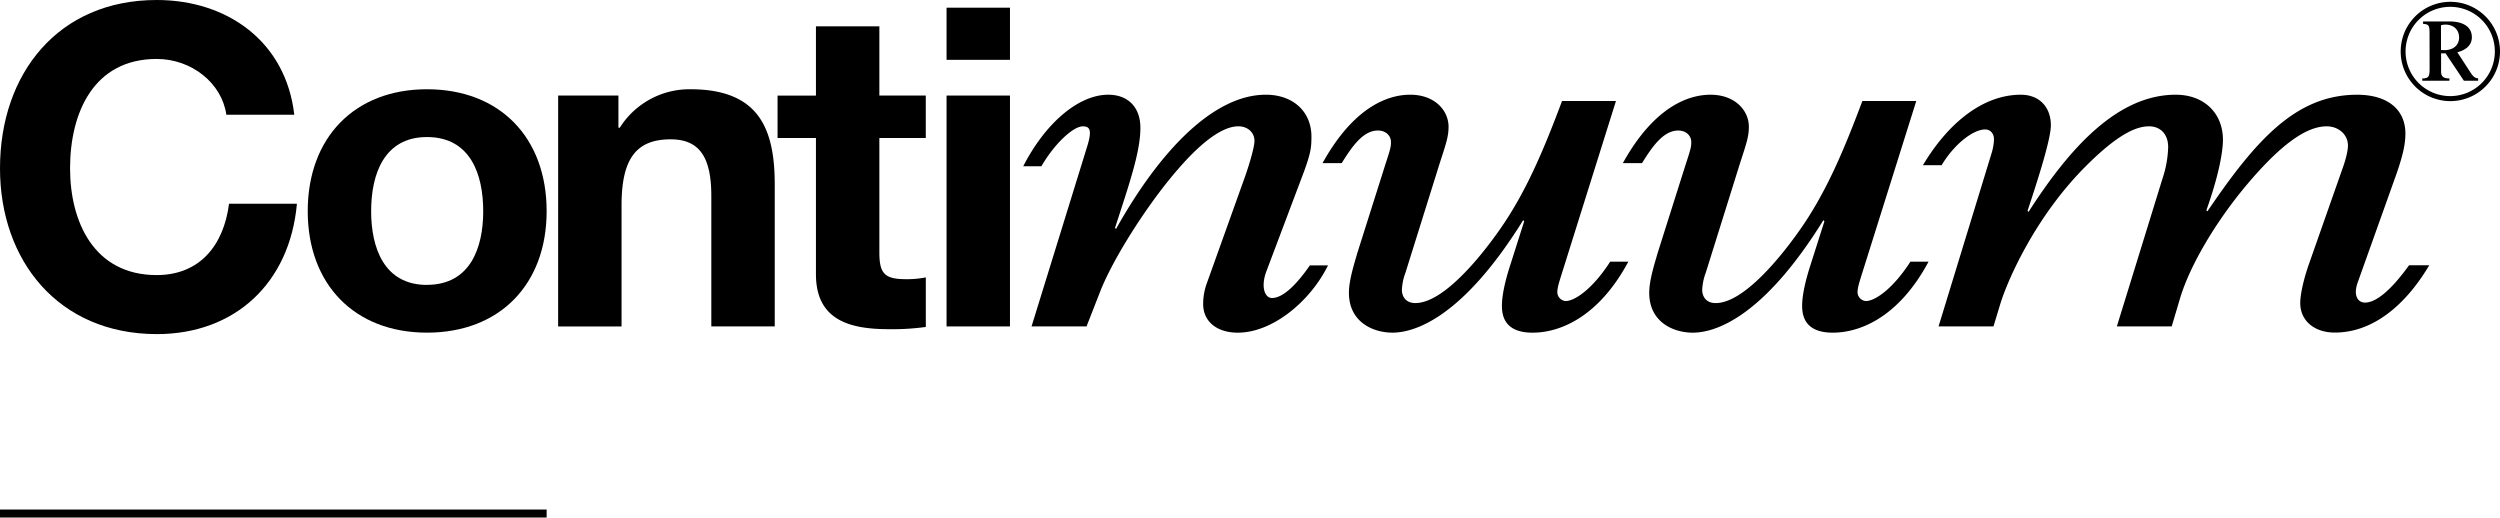 <svg id='Layer_1' data-name='Layer 1' xmlns='http://www.w3.org/2000/svg' viewBox='0 0 1226 253.79'><defs><style>.cls-1{fill:#000;}.cls-2{fill:#000;}</style></defs><title>logo-continuum</title><rect class='cls-1' y='249.88' width='268.07' height='3.91'/><path class='cls-2' d='M174,277.51c-2.19-15.55-17.08-27.37-34.16-27.37-30.88,0-42.48,26.28-42.48,53.65,0,26.06,11.61,52.34,42.48,52.34,21,0,32.85-14.45,35.48-35h33.29c-3.5,39-30.44,63.95-68.76,63.95C91.47,385,63,348.9,63,303.79c0-46.43,28.47-82.56,76.87-82.56,34.38,0,63.29,20.15,67.45,56.28Z' transform='translate(-63 -221.23)'/><path class='cls-2' d='M272.38,265c35.7,0,58.69,23.65,58.69,59.79,0,35.91-23,59.57-58.69,59.57-35.48,0-58.47-23.65-58.47-59.57C213.91,288.68,236.9,265,272.38,265Zm0,95.92c21.24,0,27.59-18.18,27.59-36.13,0-18.18-6.35-36.35-27.59-36.35-21,0-27.37,18.18-27.37,36.35C245,342.77,251.36,360.95,272.38,360.95Z' transform='translate(-63 -221.23)'/><path class='cls-2' d='M336.72,268.09h29.56v15.77h.66A40.38,40.38,0,0,1,401.54,265c33.07,0,41.39,18.61,41.39,46.65v69.64h-31.1V317.37c0-18.61-5.47-27.81-19.93-27.81-16.86,0-24.09,9.42-24.09,32.41v59.35h-31.1Z' transform='translate(-63 -221.23)'/><path class='cls-2' d='M494.24,268.09H517v20.8H494.24V345c0,10.51,2.63,13.14,13.14,13.14a47.81,47.81,0,0,0,9.64-.88v24.31a119.47,119.47,0,0,1-18.18,1.09c-19.05,0-35.7-4.38-35.7-26.94V288.9H444.31v-20.8h18.83V234.15h31.1Z' transform='translate(-63 -221.23)'/><path class='cls-2' d='M558.29,250.57h-31.1V225h31.1Zm-31.1,17.52h31.1V381.31h-31.1Z' transform='translate(-63 -221.23)'/><path class='cls-2' d='M595.82,294.12c2.8-8.64,2-10.93-1.78-10.93-4.83,0-14,8.64-20.34,19.57h-8.9c10.93-21.35,27.2-35.08,41.69-35.08,9.66,0,15.76,6.1,15.76,16.27,0,11.69-5.34,27.2-12.46,49.06l.51.51c21.61-38.64,48-65.84,73.46-65.84,13.22,0,22.37,8.13,22.37,20.59,0,5.08-.25,7.88-3.81,17.54L684,354.37c-2.8,7.62-.76,13,2.8,13,4.83,0,11.18-5.34,18.56-16h8.9c-8.9,18-27.45,33-44.23,33-10.42,0-17-5.59-17-14a29.57,29.57,0,0,1,1.78-10.17l18.3-51.1c1.78-4.83,5.08-15.25,5.08-18.81,0-4.07-3.3-7.12-7.88-7.12-7.37,0-17.28,6.86-29.23,20.59-14.74,16.78-31.78,43.47-38.38,60l-6.86,17.54H568.87Z' transform='translate(-63 -221.23)'/><path class='cls-2' d='M1039.58,296.66a26.29,26.29,0,0,0,1.27-7.12c0-2.8-1.78-4.83-4.32-4.83-6.1,0-15.51,7.63-21.35,17.54H1006c13.22-22.12,30.5-34.57,48-34.57,8.9,0,14.74,5.85,14.74,15,0,5.34-3.81,19.06-11.44,41.94l.51.51c20.84-32.54,44.23-57.45,72.19-57.45,13.73,0,23.13,8.9,23.13,22.12,0,5.34-1.78,16.78-8.13,34.57l.51.51c24.15-35.59,43.72-57.19,73.46-57.19,14.74,0,23.64,7.12,23.64,19.07,0,5.59-1.52,11.44-4.32,19.57l-19.06,53.38c-2.29,6.36,0,9.91,3.56,9.91,5.59,0,13-6.36,21.61-18.3h9.91c-12.71,21.35-29,33-46.27,33-10.17,0-17-5.85-17-14.49,0-4.07,1.53-11.18,4.07-18.56l16.52-47c1.78-4.83,2.8-9.15,2.8-11.69,0-5.34-4.58-9.4-10.42-9.4-10.17,0-22.62,9.15-38.64,28-15.5,18.3-28.47,40.16-33.3,56.43L1128,381.31H1101.1l22.37-72.45a52.75,52.75,0,0,0,2.8-15.51c0-6.35-3.81-10.17-9.41-10.17-6.61,0-15.76,4.32-31,19.57-25.16,25.17-38.64,56.69-41.94,67.62l-3.31,10.93h-26.94Z' transform='translate(-63 -221.23)'/><path class='cls-2' d='M1264.65,270.82A24.35,24.35,0,1,1,1289,246.47,24.36,24.36,0,0,1,1264.65,270.82Zm-.07-46.24a21.89,21.89,0,1,0,21.89,21.89A21.87,21.87,0,0,0,1264.58,224.58Zm-10.14,13c0-3.94-.35-4.43-3.17-4.65v-1.19h12.88c7,0,11.05,2.81,11.05,7.74,0,3.66-2.46,6.12-7.11,7.39l6.26,9.64c1.48,2.32,2.32,3,3.94,3.17v1.13h-7l-9-13.44h-2.18v8.87c0,2.53,1.13,3.45,4.08,3.45v1.13h-13.3V259.7c3-.07,3.59-.7,3.59-4.72Zm7.32,8.24c4.36,0,7.18-2.47,7.18-6.19s-2.6-6.33-6.69-6.33a6.37,6.37,0,0,0-2.18.35v12.11Z' transform='translate(-63 -221.23)'/><path class='cls-2' d='M829,355.13c-1.27,4.07-2.29,7.12-2.29,9.41a4.42,4.42,0,0,0,4.07,4.32c4.83,0,13.73-6.61,21.86-19.32h8.9c-14,26.18-32.54,34.83-47,34.83-13.73,0-15-8.39-15-13.22,0-5.34,1.78-12.71,3.81-19.06l7.12-22.37-.51-.51C779.67,378,756,384.36,745.86,384.36c-9.4,0-21.35-5.08-21.35-19.57,0-6.36,2.8-14.74,4.07-19.32l14-44.23c2.54-7.63,2.54-8.39,2.54-10.42,0-3.05-2.54-5.59-6.36-5.59-7.12,0-12.46,7.37-17.79,16h-9.41c16.78-30.25,34.83-33.56,43-33.56,11.95,0,18.81,7.63,18.81,15.76,0,4.83-1.27,8.39-4.32,17.79l-16.78,53.64a27.29,27.29,0,0,0-1.78,8.64c0,2.29,1.27,6.35,6.61,6.35,16.27,0,38.38-31.77,41.43-36.1,12.46-17.79,21.1-37.88,30.5-63h26.44Z' transform='translate(-63 -221.23)'/><path class='cls-2' d='M976.23,355.13c-1.27,4.07-2.29,7.12-2.29,9.41a4.42,4.42,0,0,0,4.07,4.32c4.83,0,13.73-6.61,21.86-19.32h8.9c-14,26.18-32.54,34.83-47,34.83-13.73,0-15-8.39-15-13.22,0-5.34,1.78-12.71,3.81-19.06l7.12-22.37-.51-.51c-30.25,48.81-53.89,55.16-64.06,55.16-9.4,0-21.35-5.08-21.35-19.57,0-6.36,2.8-14.74,4.07-19.32l14-44.23c2.54-7.63,2.54-8.39,2.54-10.42,0-3.05-2.54-5.59-6.36-5.59-7.12,0-12.46,7.37-17.79,16h-9.41c16.78-30.25,34.83-33.56,43-33.56,11.95,0,18.81,7.63,18.81,15.76,0,4.83-1.27,8.39-4.32,17.79l-16.78,53.64a27.29,27.29,0,0,0-1.78,8.64c0,2.29,1.27,6.35,6.61,6.35,16.27,0,38.38-31.77,41.43-36.1,12.46-17.79,21.1-37.88,30.5-63h26.44Z' transform='translate(-63 -221.23)'/></svg>